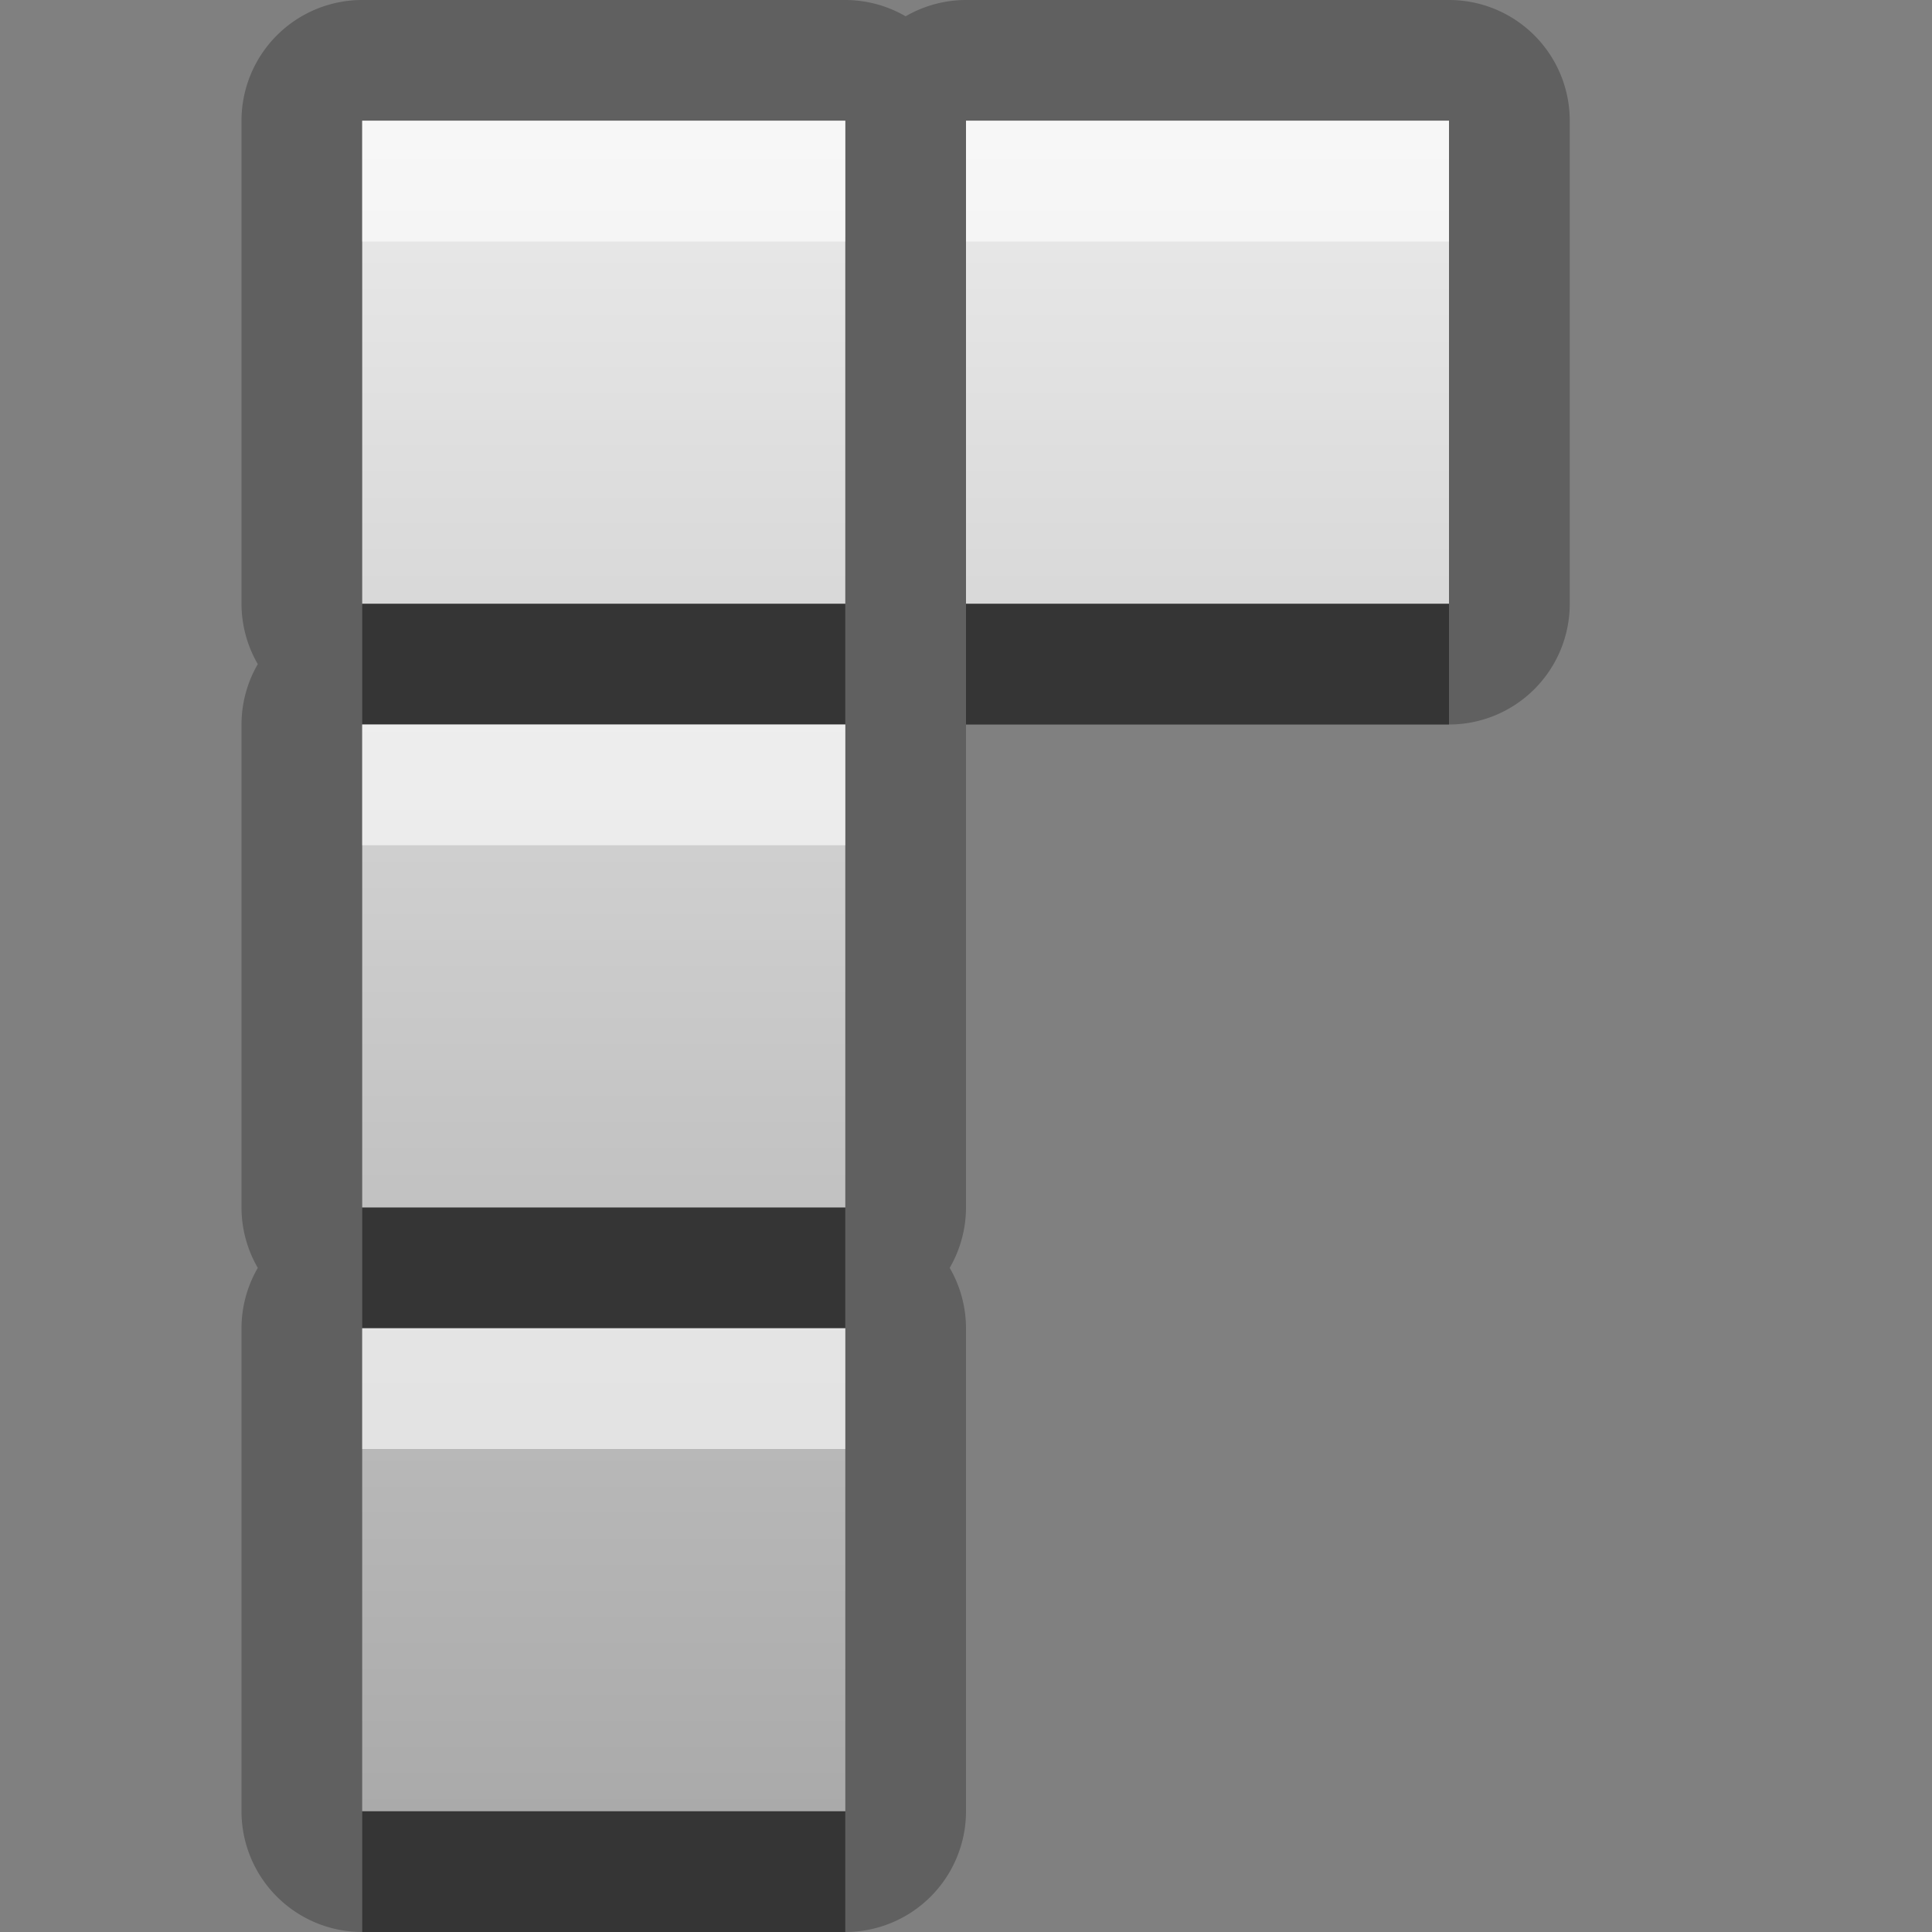 <?xml version="1.0" encoding="UTF-8"?>
<svg id="svg29" width="16" height="16" version="1.1" xmlns="http://www.w3.org/2000/svg" xmlns:cc="http://creativecommons.org/ns#" xmlns:dc="http://purl.org/dc/elements/1.1/" xmlns:rdf="http://www.w3.org/1999/02/22-rdf-syntax-ns#">
 <rect width="100%" height="100%" fill="#808080" stroke="none"/>
 <defs id="defs7">
  <linearGradient id="gr0" x1="8" x2="8" y1="1" y2="15" gradientUnits="userSpaceOnUse">
   <stop id="stop2" stop-color="#ebebeb" offset="0"/>
   <stop id="stop4" stop-color="#aaa" offset="1"/>
  </linearGradient>
 </defs>
 <path id="path9" d="m3 0a1 1 0 0 0-1 1v4a1 1 0 0 0 0.135 0.5 1 1 0 0 0-0.135 0.5v4a1 1 0 0 0 0.135 0.5 1 1 0 0 0-0.135 0.5v4a1 1 0 0 0 1 1h4a1 1 0 0 0 1-1v-4a1 1 0 0 0-0.135-0.5 1 1 0 0 0 0.135-0.5v-4h4a1 1 0 0 0 1-1v-4a1 1 0 0 0-1-1h-4a1 1 0 0 0-0.5 0.135 1 1 0 0 0-0.5-0.135h-4zm0 1h4v4h-4v-4zm5 0h4v4h-4v-4zm-5 5h4v4h-4v-4zm0 5h4v4h-4v-4z" opacity=".25"/>
 <path id="base" d="m3 1v4h4v-4zm5 0v4h4v-4zm-5 5v4h4v-4zm0 5v4h4v-4z" fill="url(#gr0)"/>
 <path id="path17" d="m3 5v1h4v-1h-4zm5 0v1h4v-1h-4zm-5 5v1h4v-1h-4zm0 5v1h4v-1h-4z" opacity=".45"/>
 <path id="path24" d="m3 1v1h4v-1h-4zm5 0v1h4v-1h-4zm-5 5v1h4v-1h-4zm0 5v1h4v-1h-4z" fill="#fff" opacity=".6"/>
</svg>
